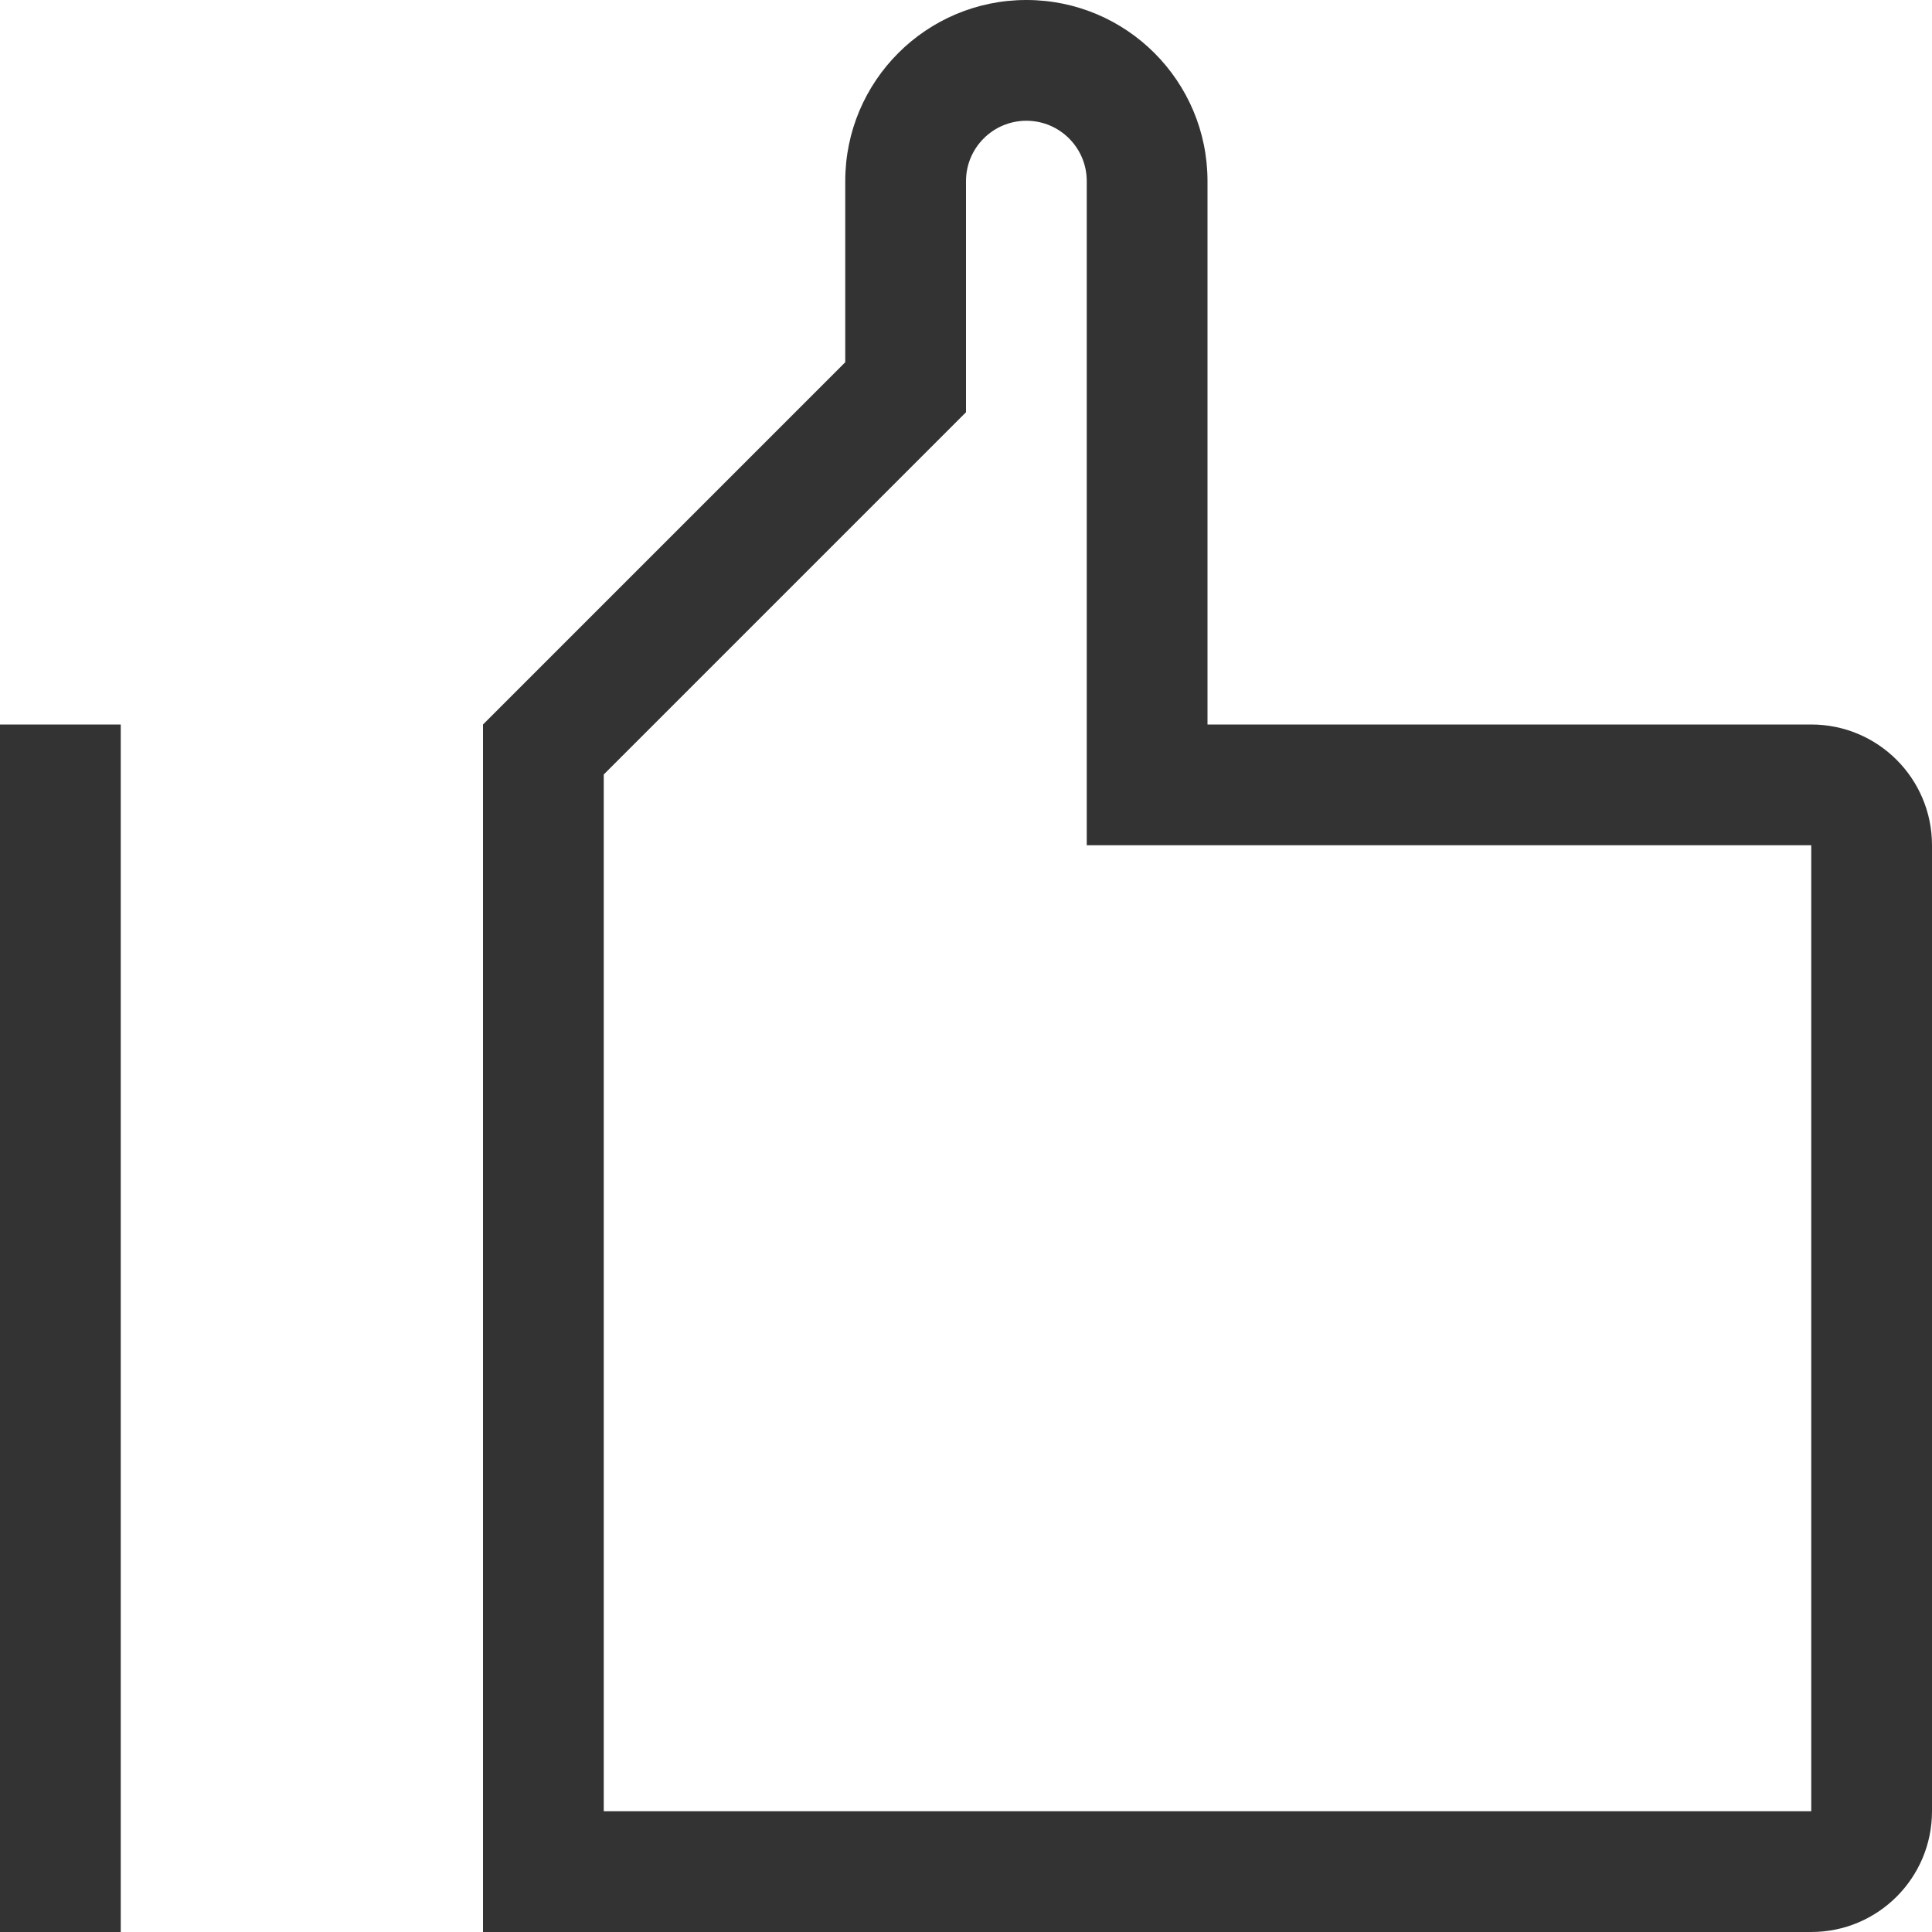 <?xml version="1.0" encoding="UTF-8"?>
<svg width="32px" height="32px" viewBox="0 0 32 32" version="1.1" xmlns="http://www.w3.org/2000/svg" xmlns:xlink="http://www.w3.org/1999/xlink">
    <!-- Generator: Sketch 50.2 (55047) - http://www.bohemiancoding.com/sketch -->
    <title>thumbs-up-outline</title>
    <desc>Created with Sketch.</desc>
    <defs></defs>
    <g id="Page-2" stroke="none" stroke-width="1" fill="none" fill-rule="evenodd">
        <g id="04-copy-2" transform="translate(-141, -2536)" fill="#333333">
            <g id="thumbs-up-outline" transform="translate(141, 2536)">
                <path d="M0,12 L2,12 L2,32 L0,32 L0,12 Z M20,12 L30,12 C31.105,12 32,12.895 32,14 L32,30 C32,31.105 31.105,32 30,32 L8,32 L8,12 L14,6 L14,3 C14,1.343 15.343,0 17,0 C18.657,0 20,1.343 20,3 L20,12 Z M10,30 L30,30 L30,14 L18,14 L18,3 C18,2.448 17.552,2 17,2 C16.448,2 16,2.448 16,3 L16,6.828 L10,12.828 L10,30 Z" id="icons/ol/thumb-up"></path>
            </g>
        </g>
    </g>
</svg>